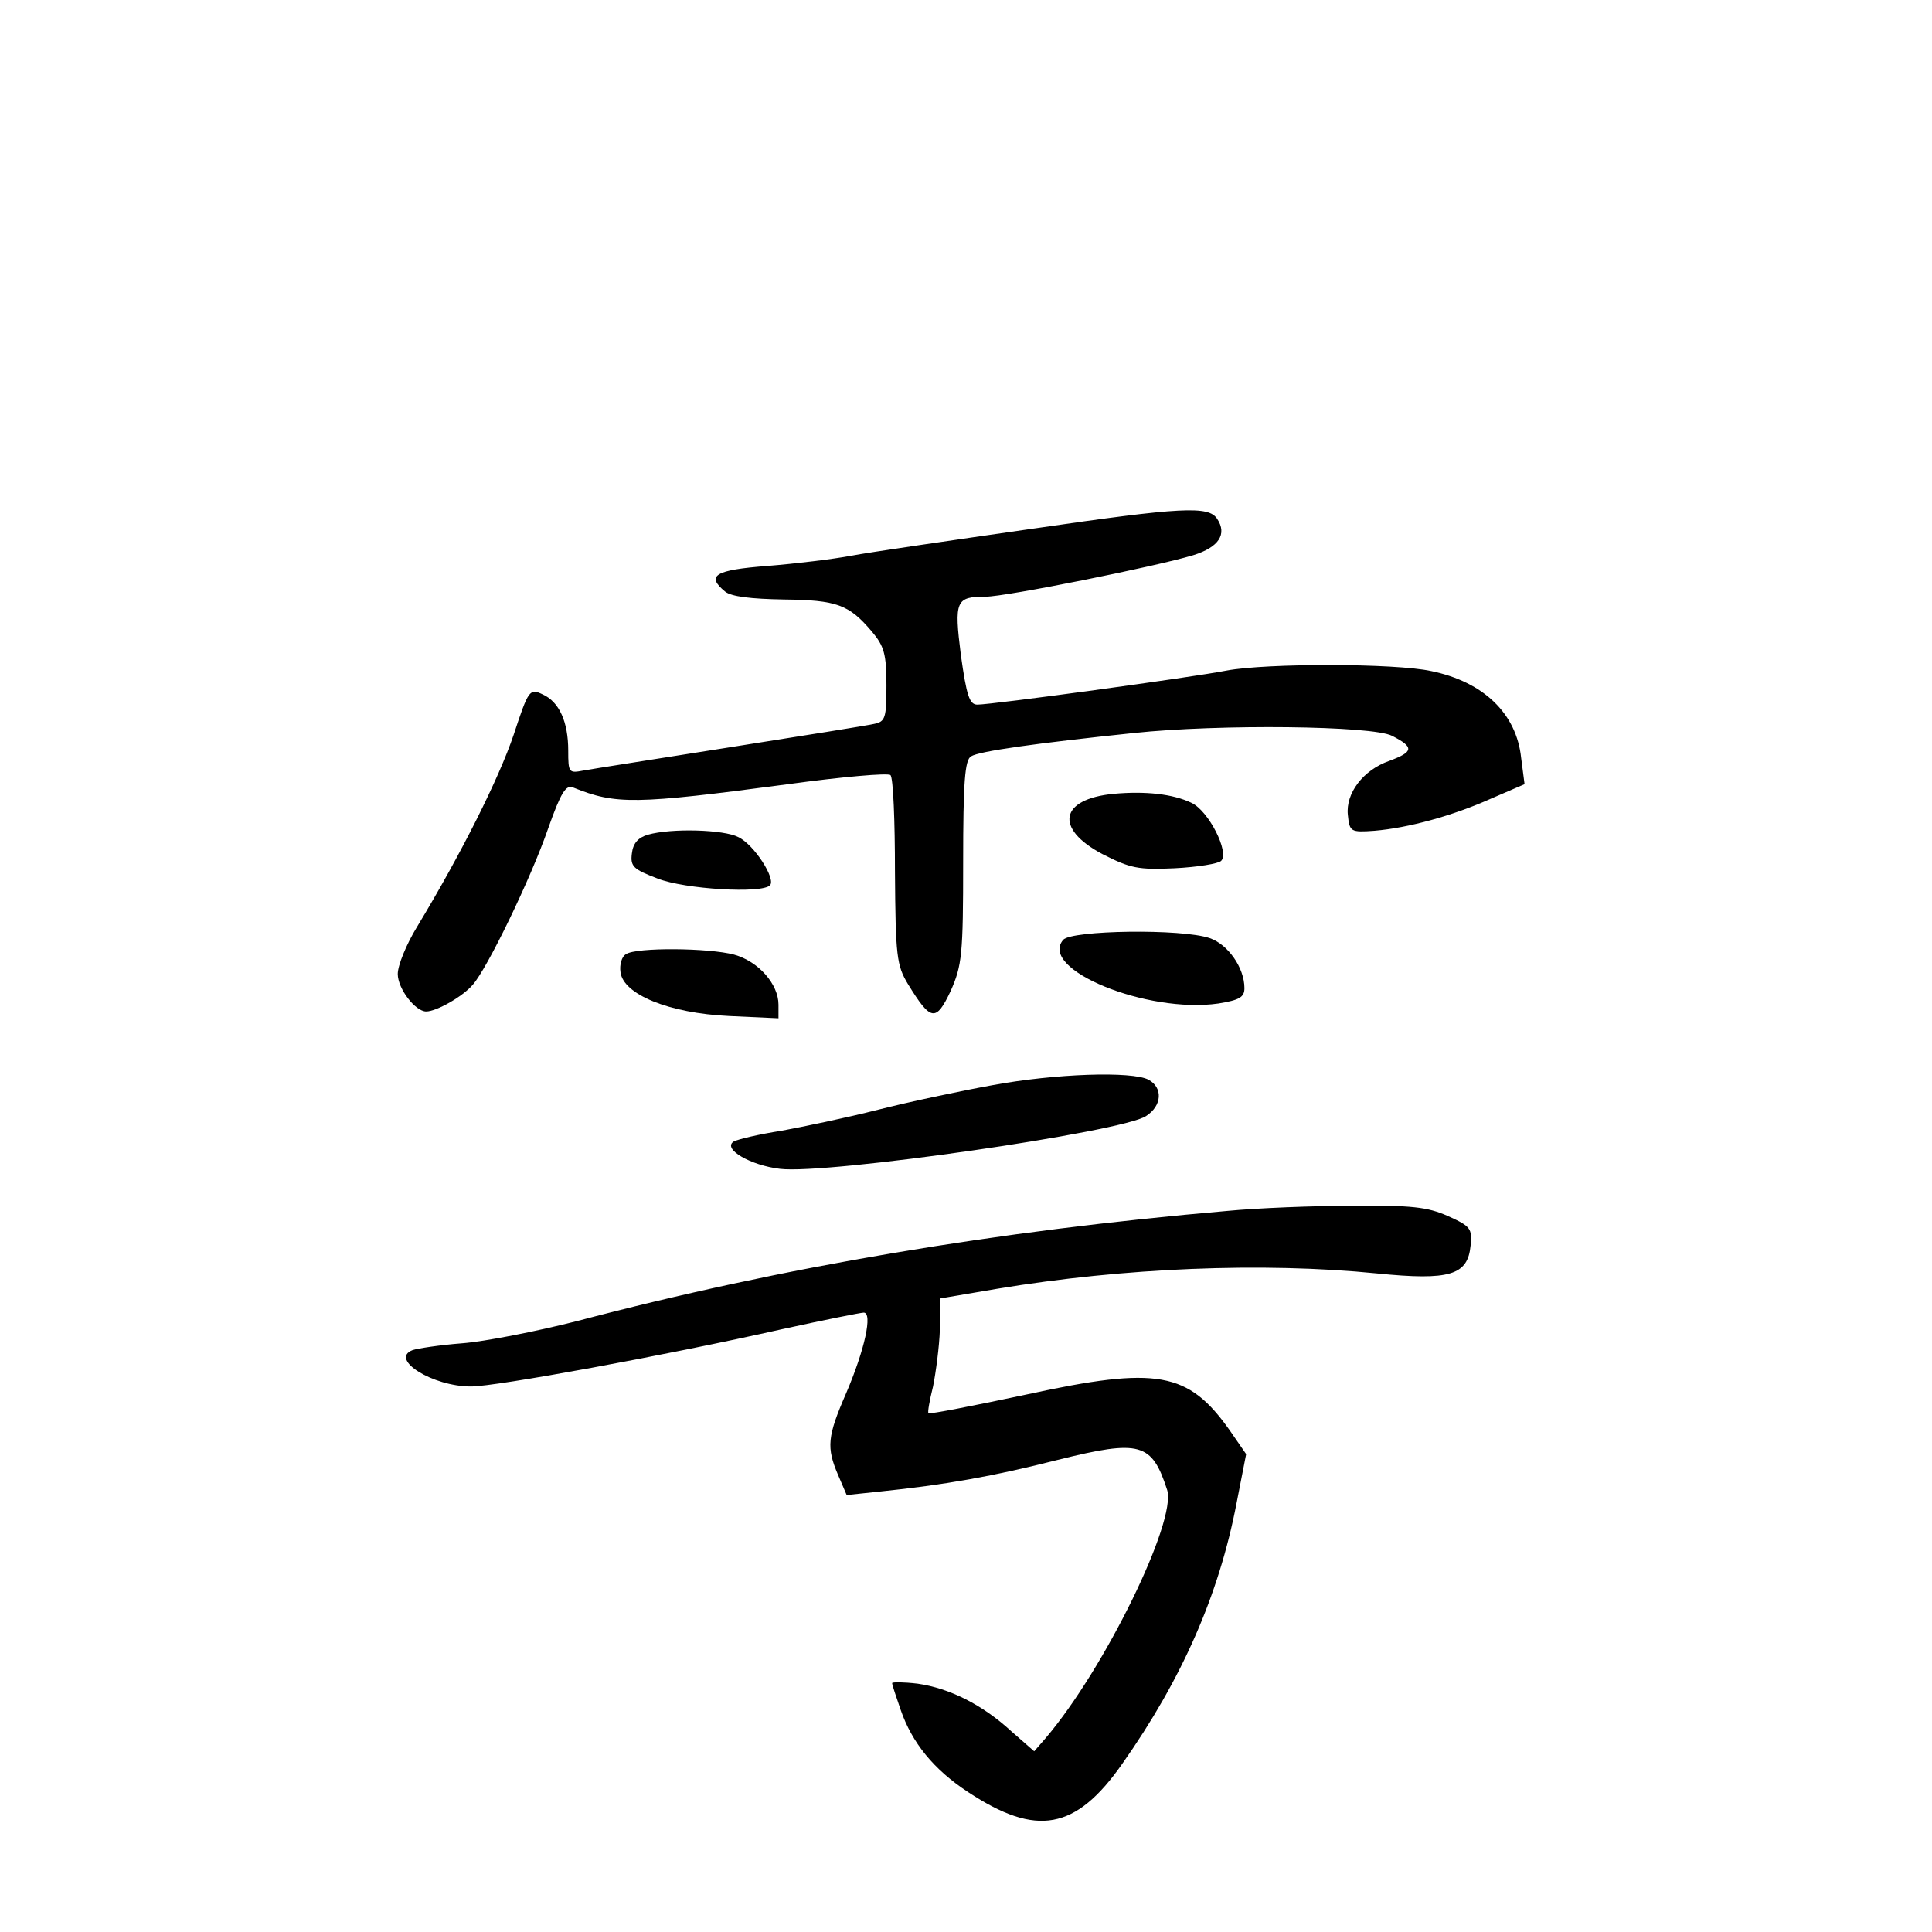 <?xml version="1.0" standalone="no"?>
<!DOCTYPE svg PUBLIC "-//W3C//DTD SVG 20010904//EN"
 "http://www.w3.org/TR/2001/REC-SVG-20010904/DTD/svg10.dtd">
<svg version="1.0" xmlns="http://www.w3.org/2000/svg"
 width="340pt" height="340pt" viewBox="0 0 340 340"
 preserveAspectRatio="xMidYMid meet">
<g transform="translate(0,340) scale(0.1,-0.1)"
fill="#000000" stroke="none">
<path d="M1820 2470 c-146 -21 -291 -42 -322 -48 -32 -6 -98 -14 -148 -18 -92
-7 -108 -17 -74 -45 11 -9 46 -13 103 -14 94 -1 115 -9 155 -56 22 -26 26 -40
26 -95 0 -58 -2 -64 -22 -68 -13 -3 -126 -21 -253 -41 -126 -20 -242 -38 -258
-41 -26 -5 -27 -4 -27 35 0 51 -16 86 -45 99 -23 11 -25 8 -51 -71 -26 -77
-92 -209 -170 -338 -19 -31 -34 -68 -34 -83 0 -26 31 -66 50 -66 18 0 64 26
82 47 25 28 102 186 133 276 22 62 31 77 44 71 75 -30 107 -30 378 6 95 13
176 20 180 16 5 -4 8 -81 8 -170 1 -149 3 -165 23 -198 40 -65 49 -67 75 -12
20 45 22 64 22 227 0 141 3 180 14 186 14 9 114 23 286 41 150 16 421 13 455
-5 39 -20 38 -28 -5 -44 -46 -16 -77 -57 -73 -95 3 -30 5 -31 47 -28 59 5 137
26 206 57 l58 25 -6 46 c-8 78 -66 134 -158 153 -64 14 -290 14 -360 1 -61
-12 -413 -60 -439 -60 -14 0 -19 16 -29 87 -12 96 -9 103 44 103 35 0 299 53
365 73 45 14 60 37 42 64 -15 23 -61 21 -322 -17z"/>
<path d="M1960 2003 c-95 -9 -105 -61 -20 -106 49 -25 63 -28 127 -25 40 2 77
8 82 13 15 15 -22 88 -52 102 -33 16 -82 21 -137 16z"/>
<path d="M1140 1931 c-17 -5 -26 -15 -28 -33 -3 -23 3 -28 45 -44 48 -19 184
-27 198 -12 11 11 -28 72 -56 85 -25 13 -117 16 -159 4z"/>
<path d="M1871 1746 c-44 -52 148 -130 273 -112 37 6 46 11 46 27 0 36 -29 77
-61 88 -49 17 -244 14 -258 -3z"/>
<path d="M1102 1721 c-8 -4 -12 -19 -10 -32 5 -39 85 -72 191 -77 l87 -4 0 24
c0 36 -35 76 -78 88 -45 12 -172 13 -190 1z"/>
<path d="M1745 1490 c-55 -10 -145 -29 -200 -43 -55 -14 -132 -30 -170 -37
-39 -6 -77 -15 -84 -19 -20 -13 30 -42 82 -48 83 -10 603 65 644 93 28 18 30
50 4 64 -29 15 -163 11 -276 -10z"/>
<path d="M2160 1269 c-405 -35 -781 -98 -1145 -194 -71 -18 -162 -36 -202 -39
-39 -3 -78 -9 -87 -12 -41 -16 35 -64 103 -64 44 0 339 54 548 101 73 16 138
29 143 29 16 0 2 -65 -31 -142 -33 -76 -35 -95 -14 -144 l15 -35 57 6 c117 12
201 27 315 56 145 36 165 30 192 -53 17 -55 -110 -315 -214 -437 l-20 -23 -40
35 c-51 47 -109 76 -165 84 -25 3 -45 3 -45 1 0 -3 7 -24 15 -47 20 -58 58
-105 119 -145 120 -79 189 -67 271 50 105 149 170 297 201 458 l17 87 -29 42
c-73 103 -127 113 -357 63 -94 -20 -171 -35 -173 -33 -2 1 2 23 8 47 5 25 11
70 12 100 l1 55 100 17 c223 37 467 47 668 27 129 -13 160 -3 165 49 3 30 0
34 -40 52 -36 16 -64 19 -168 18 -69 0 -168 -4 -220 -9z"/>
</g>
</svg>
